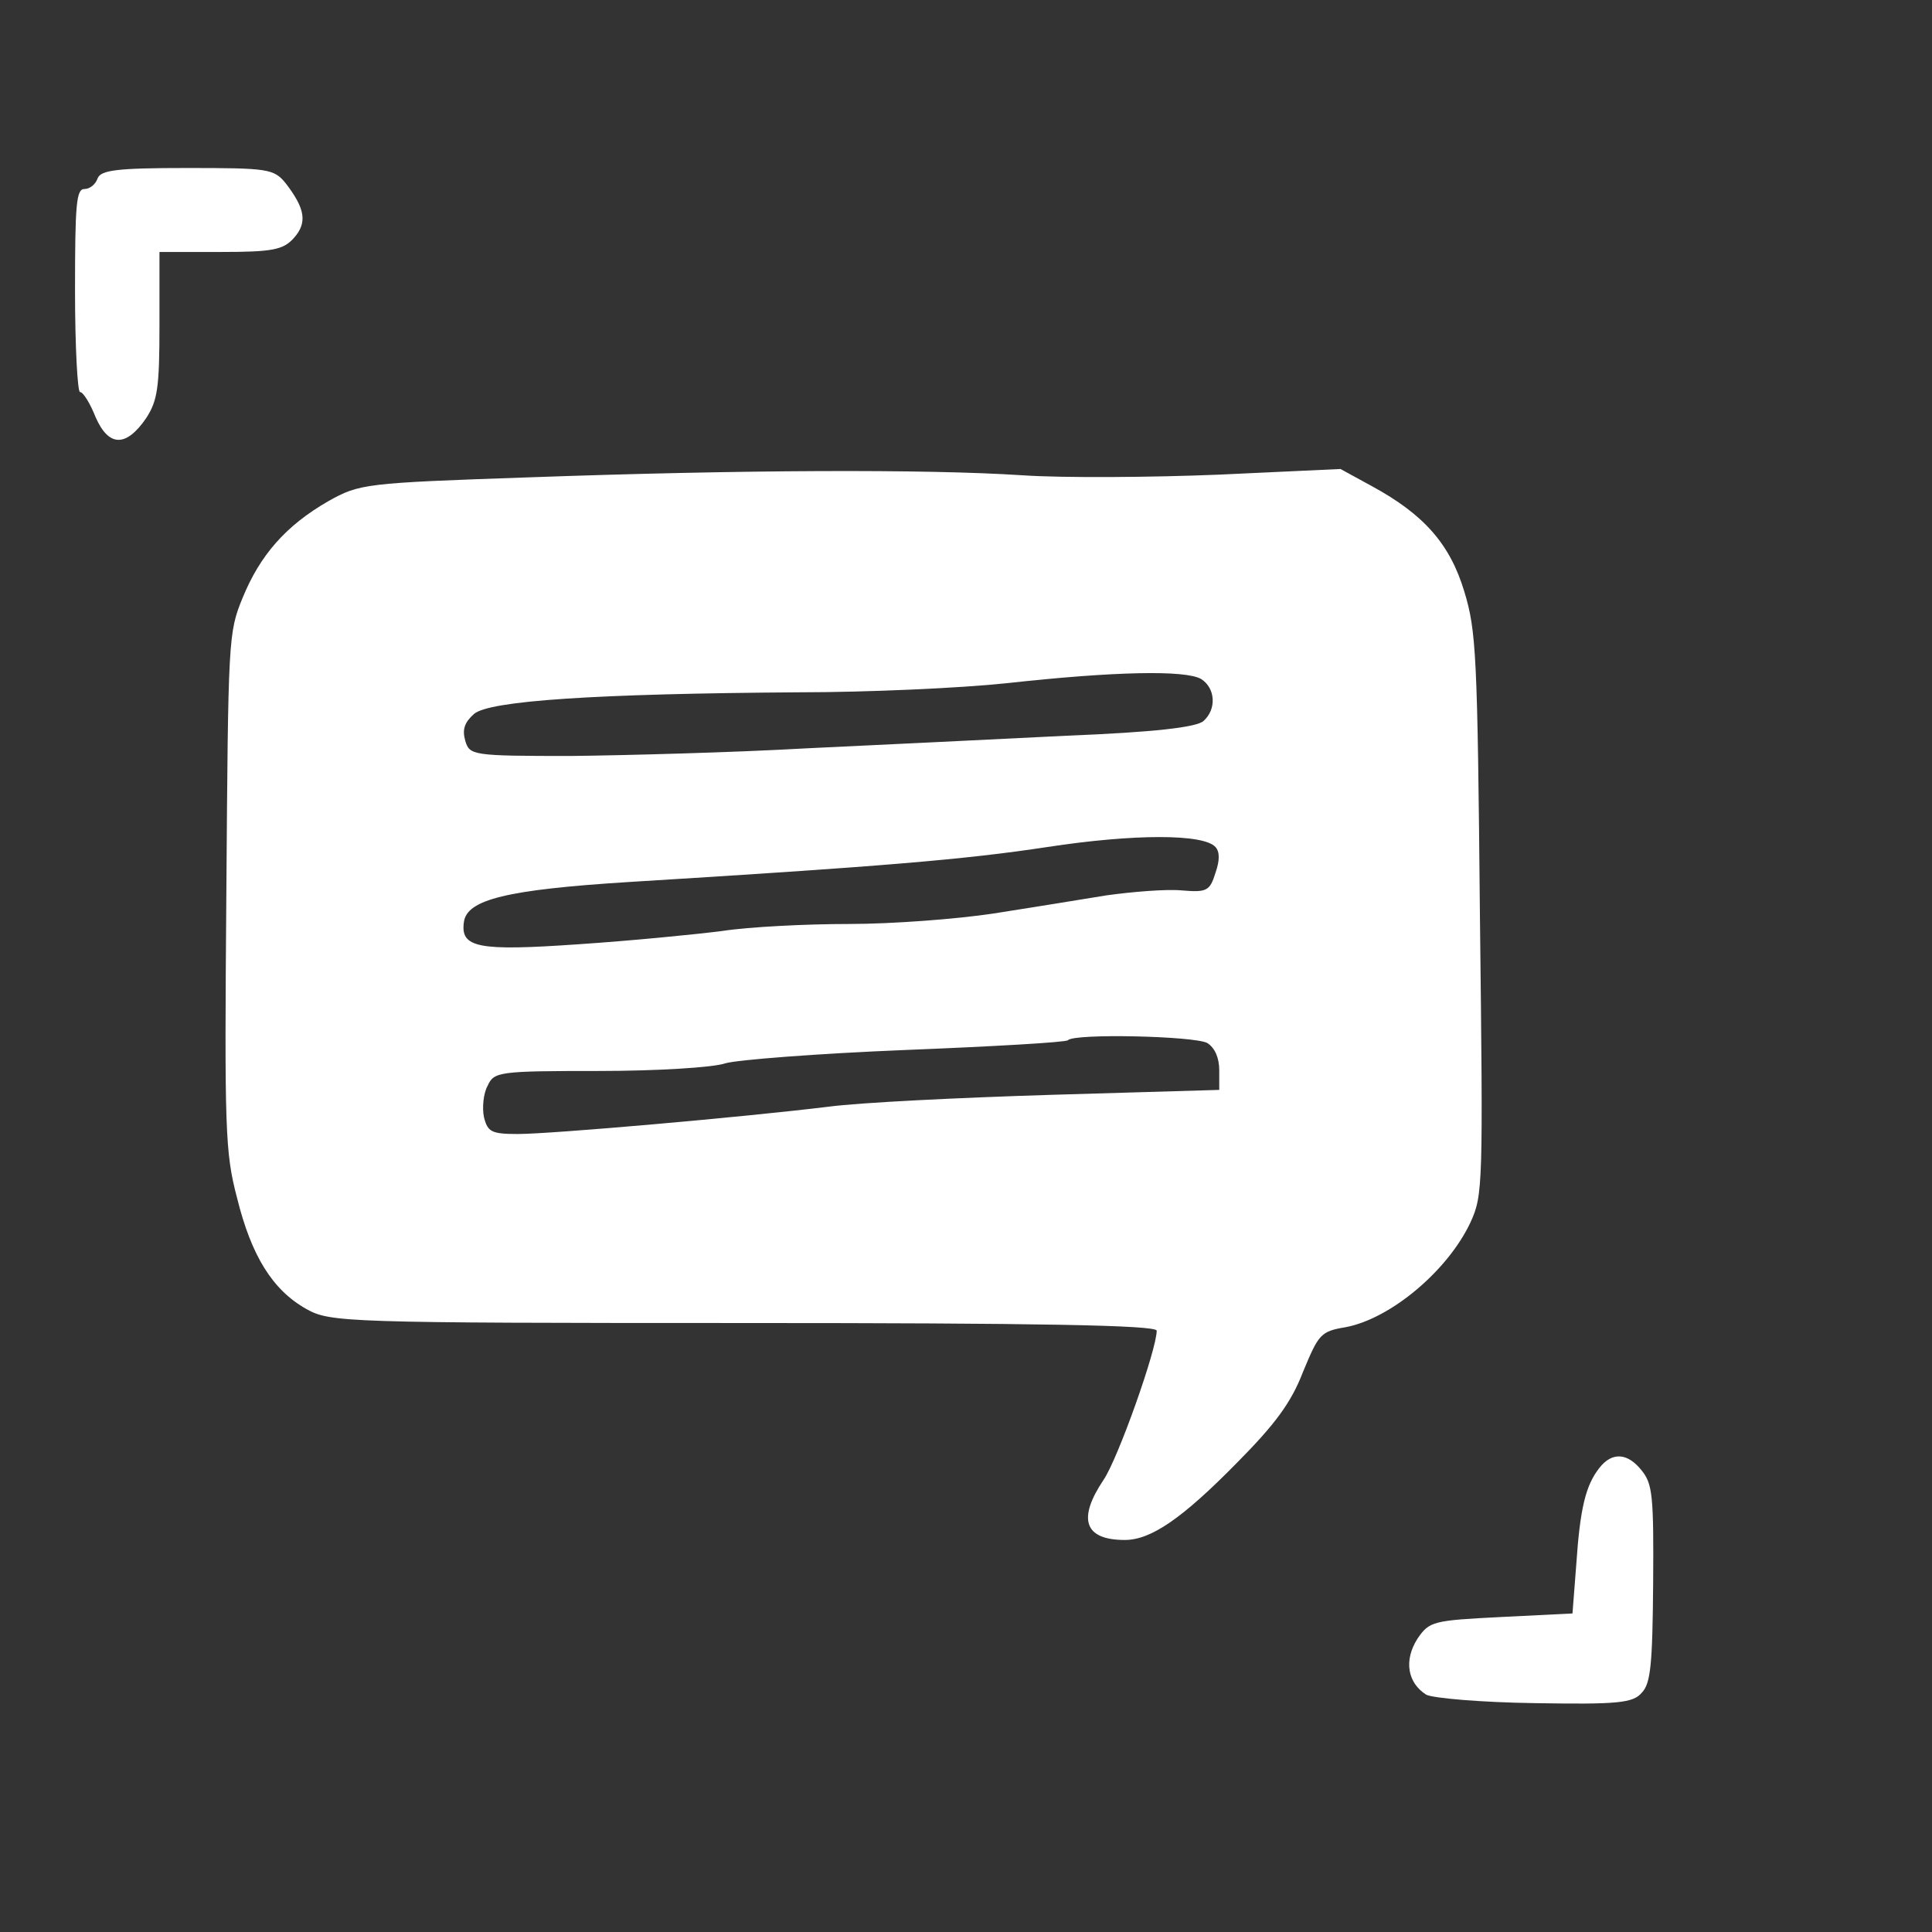 <svg width="24" height="24" viewBox="0 0 24 24" fill="none" xmlns="http://www.w3.org/2000/svg">
  <rect x="0" y="0" width="24" height="24" fill="#333333" stroke="none"/>
  <path d="M1.212 2.217C1.188 2.287 1.119 2.348 1.049 2.348C0.948 2.348 0.932 2.53 0.932 3.609C0.932 4.304 0.963 4.87 0.994 4.87C1.033 4.87 1.119 5.009 1.188 5.183C1.352 5.556 1.569 5.556 1.818 5.191C1.957 4.974 1.981 4.817 1.981 4.035V3.13H2.742C3.386 3.13 3.519 3.104 3.651 2.956C3.821 2.765 3.79 2.591 3.55 2.278C3.402 2.096 3.332 2.087 2.322 2.087C1.453 2.087 1.251 2.113 1.212 2.217Z" fill="white"/>
  <path d="M6.563 5.93C4.528 6 4.466 6.009 4.078 6.226C3.55 6.53 3.231 6.896 3.014 7.426C2.835 7.861 2.835 7.939 2.812 11.069C2.788 14.043 2.796 14.313 2.944 14.878C3.122 15.6 3.386 16.026 3.806 16.261C4.101 16.426 4.272 16.435 9.243 16.435C12.862 16.435 14.369 16.461 14.369 16.53C14.369 16.765 13.887 18.122 13.709 18.383C13.383 18.869 13.468 19.13 13.973 19.13C14.299 19.13 14.688 18.861 15.363 18.174C15.837 17.696 16.039 17.426 16.186 17.043C16.381 16.574 16.404 16.539 16.715 16.487C17.274 16.383 17.988 15.783 18.268 15.182C18.423 14.843 18.423 14.722 18.384 11.357C18.354 8.122 18.338 7.835 18.19 7.348C18.012 6.756 17.686 6.391 17.049 6.043L16.652 5.826L15.146 5.896C14.315 5.93 13.212 5.939 12.699 5.904C11.503 5.826 9.219 5.835 6.563 5.93ZM14.921 8.435C15.099 8.548 15.115 8.809 14.951 8.956C14.866 9.035 14.33 9.096 13.258 9.139C12.396 9.183 10.936 9.252 10.02 9.296C9.103 9.348 7.783 9.383 7.091 9.391C5.864 9.391 5.833 9.383 5.779 9.2C5.74 9.061 5.771 8.974 5.887 8.87C6.074 8.704 7.402 8.617 9.934 8.6C10.773 8.6 11.93 8.548 12.505 8.487C13.849 8.339 14.726 8.322 14.921 8.435ZM15.099 10.522C15.153 10.582 15.153 10.687 15.099 10.843C15.029 11.069 14.99 11.087 14.68 11.061C14.486 11.043 14.066 11.078 13.748 11.122C13.429 11.174 12.792 11.278 12.342 11.348C11.884 11.417 11.084 11.478 10.548 11.478C10.02 11.478 9.313 11.513 8.971 11.565C8.629 11.609 7.829 11.687 7.185 11.73C5.934 11.817 5.717 11.774 5.763 11.452C5.802 11.174 6.299 11.052 7.806 10.957C10.936 10.765 11.985 10.678 13.01 10.522C14.089 10.357 14.951 10.357 15.099 10.522ZM14.998 12.957C15.091 13.017 15.146 13.139 15.146 13.296V13.539L13.072 13.6C11.922 13.635 10.68 13.696 10.291 13.748C9.227 13.878 6.851 14.087 6.431 14.087C6.105 14.087 6.058 14.061 6.012 13.878C5.988 13.765 6.004 13.582 6.058 13.487C6.136 13.313 6.198 13.304 7.441 13.304C8.155 13.304 8.862 13.261 9.01 13.209C9.157 13.165 10.167 13.087 11.254 13.043C12.334 13 13.243 12.948 13.266 12.922C13.344 12.835 14.843 12.87 14.998 12.957Z" fill="white"/>
  <path d="M19.868 18.235C19.697 18.452 19.628 18.739 19.581 19.435L19.534 20.043L18.649 20.087C17.802 20.13 17.756 20.139 17.608 20.357C17.437 20.626 17.484 20.904 17.717 21.052C17.802 21.096 18.408 21.148 19.068 21.157C20.093 21.174 20.288 21.157 20.396 21.026C20.505 20.913 20.528 20.678 20.536 19.669C20.544 18.583 20.528 18.435 20.396 18.27C20.218 18.043 20.024 18.035 19.868 18.235Z" fill="white"/>
</svg>
